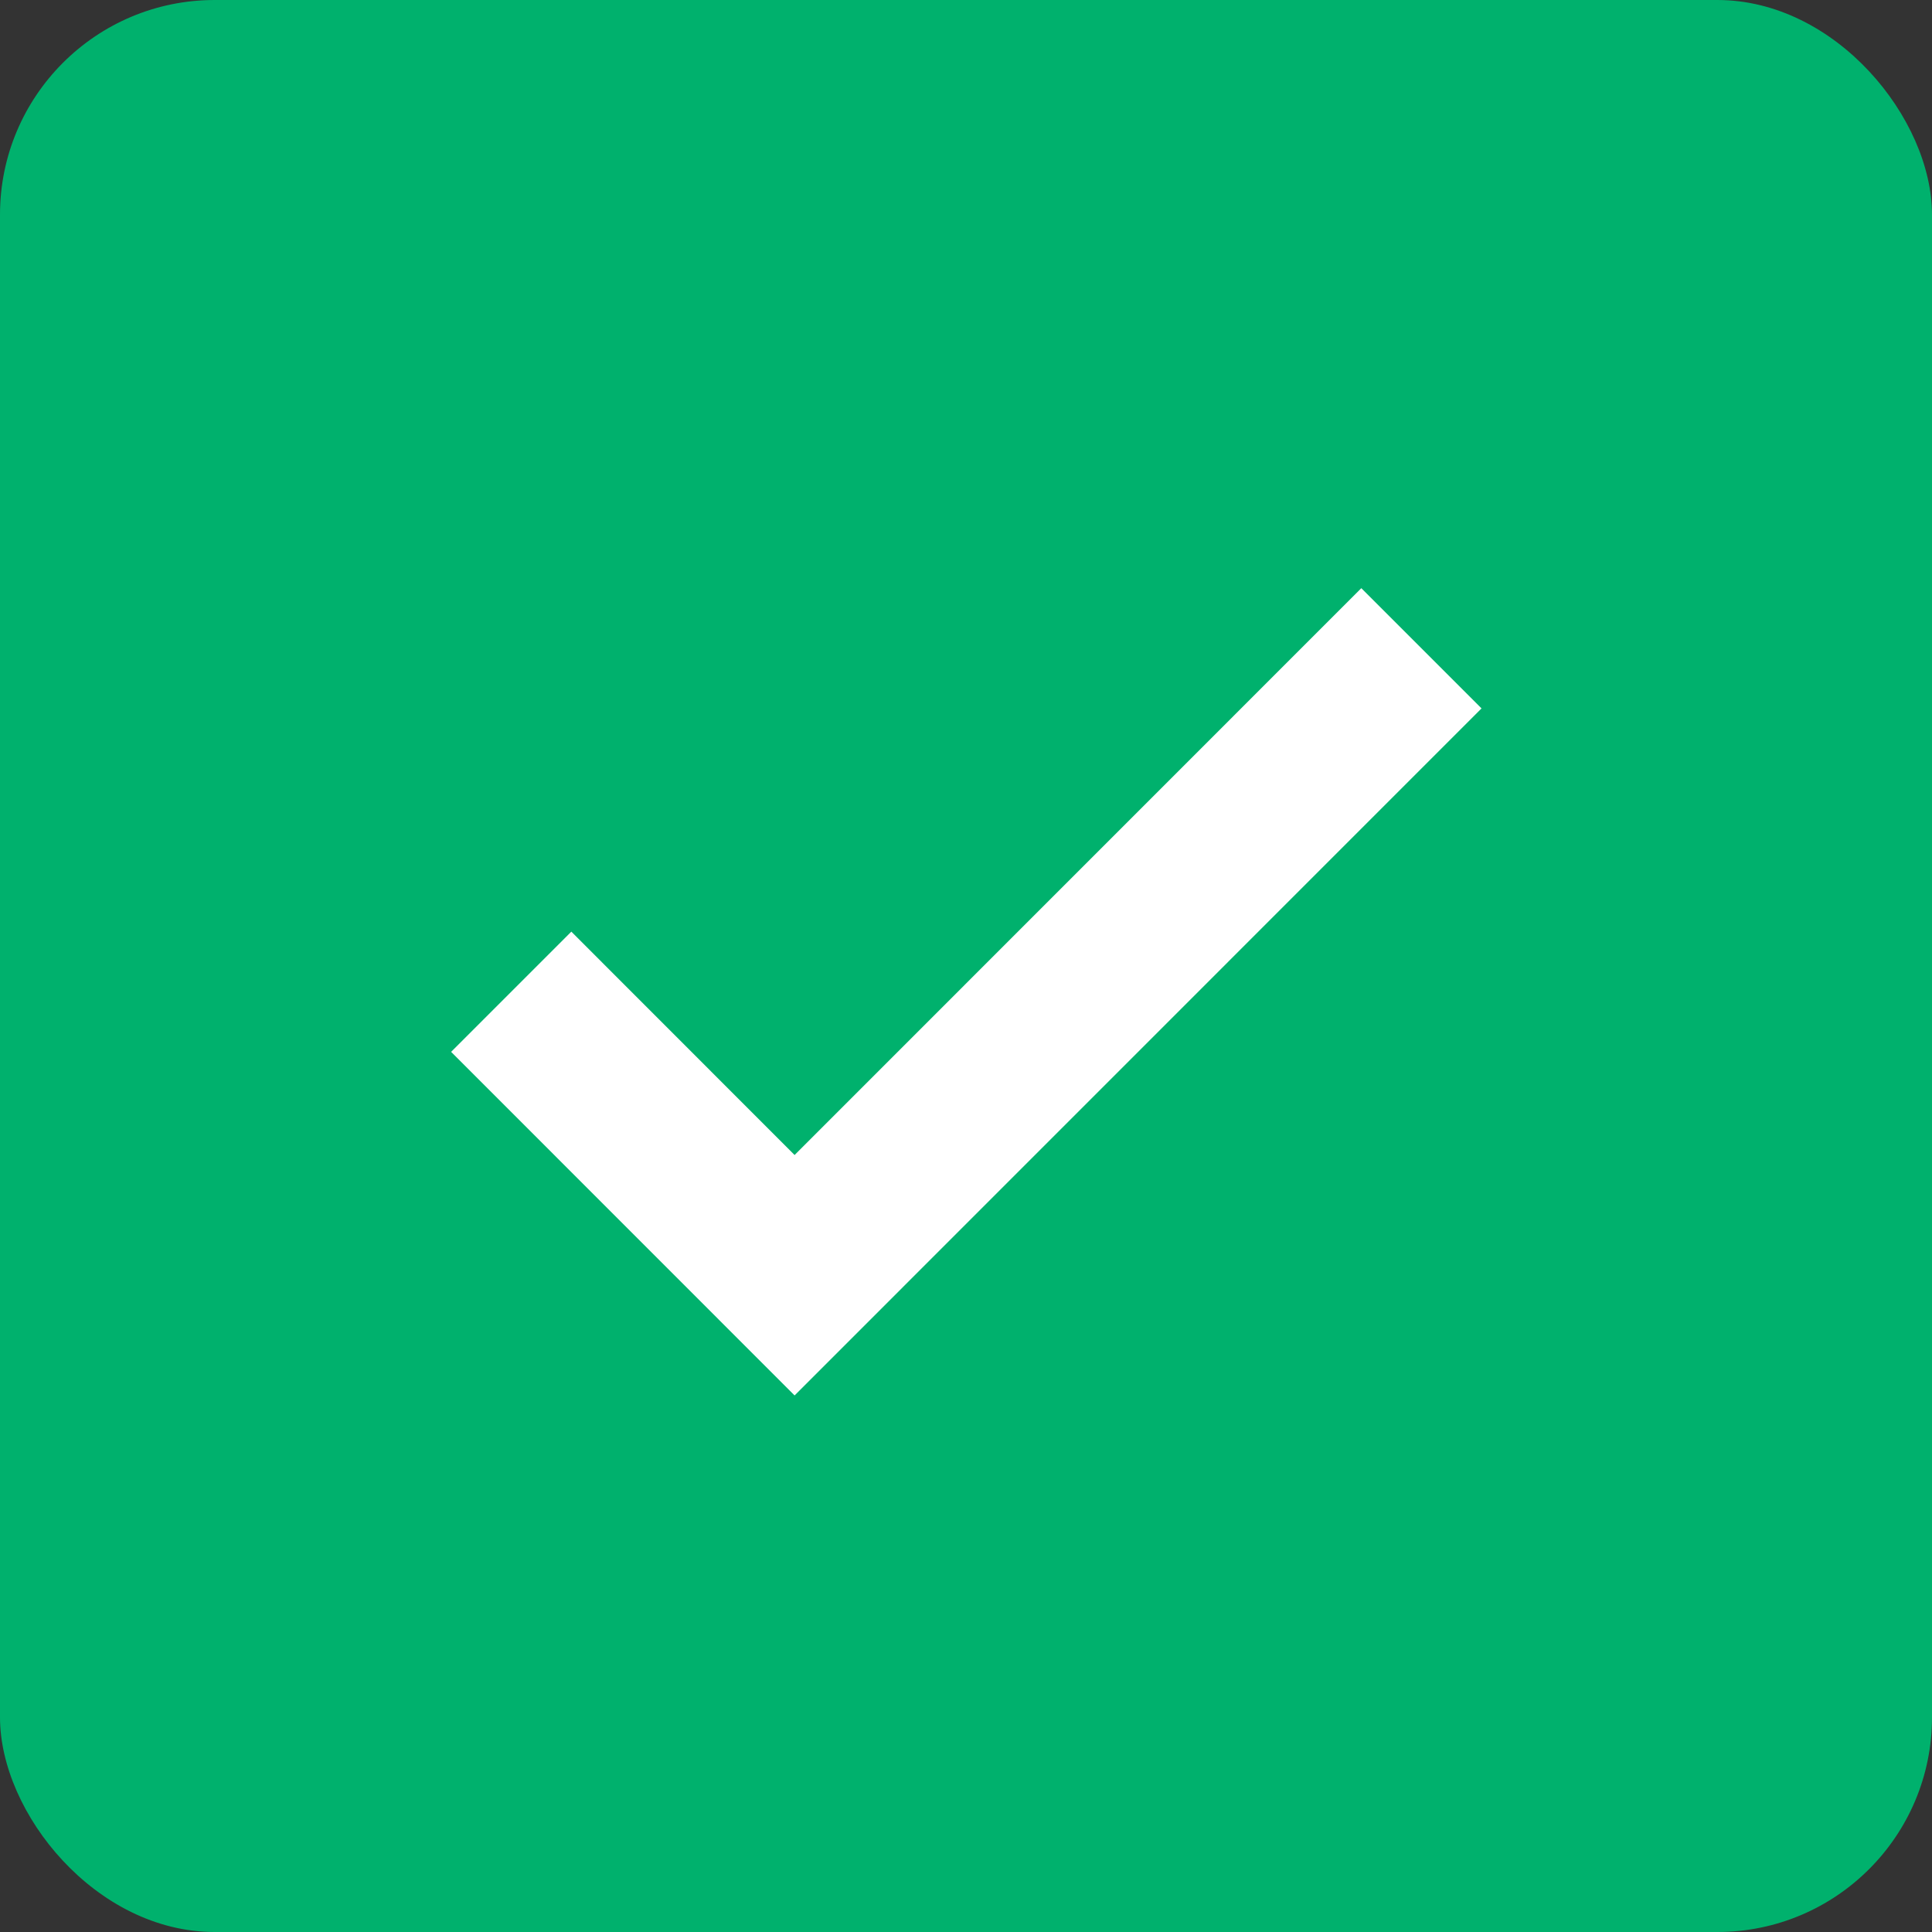 <svg width="18" height="18" viewBox="0 0 18 18" fill="none" xmlns="http://www.w3.org/2000/svg">
<rect x="0" y="0" width="18" height="18" fill="#333333" stroke="none"/>
<rect width="18" height="18" rx="2" fill="#00B16D"/>
<path d="M7.403 10.761L5.323 8.68L4.203 9.8L7.403 13.001L13.803 6.6L12.683 5.48L7.403 10.761Z" fill="white"/>
</svg>
